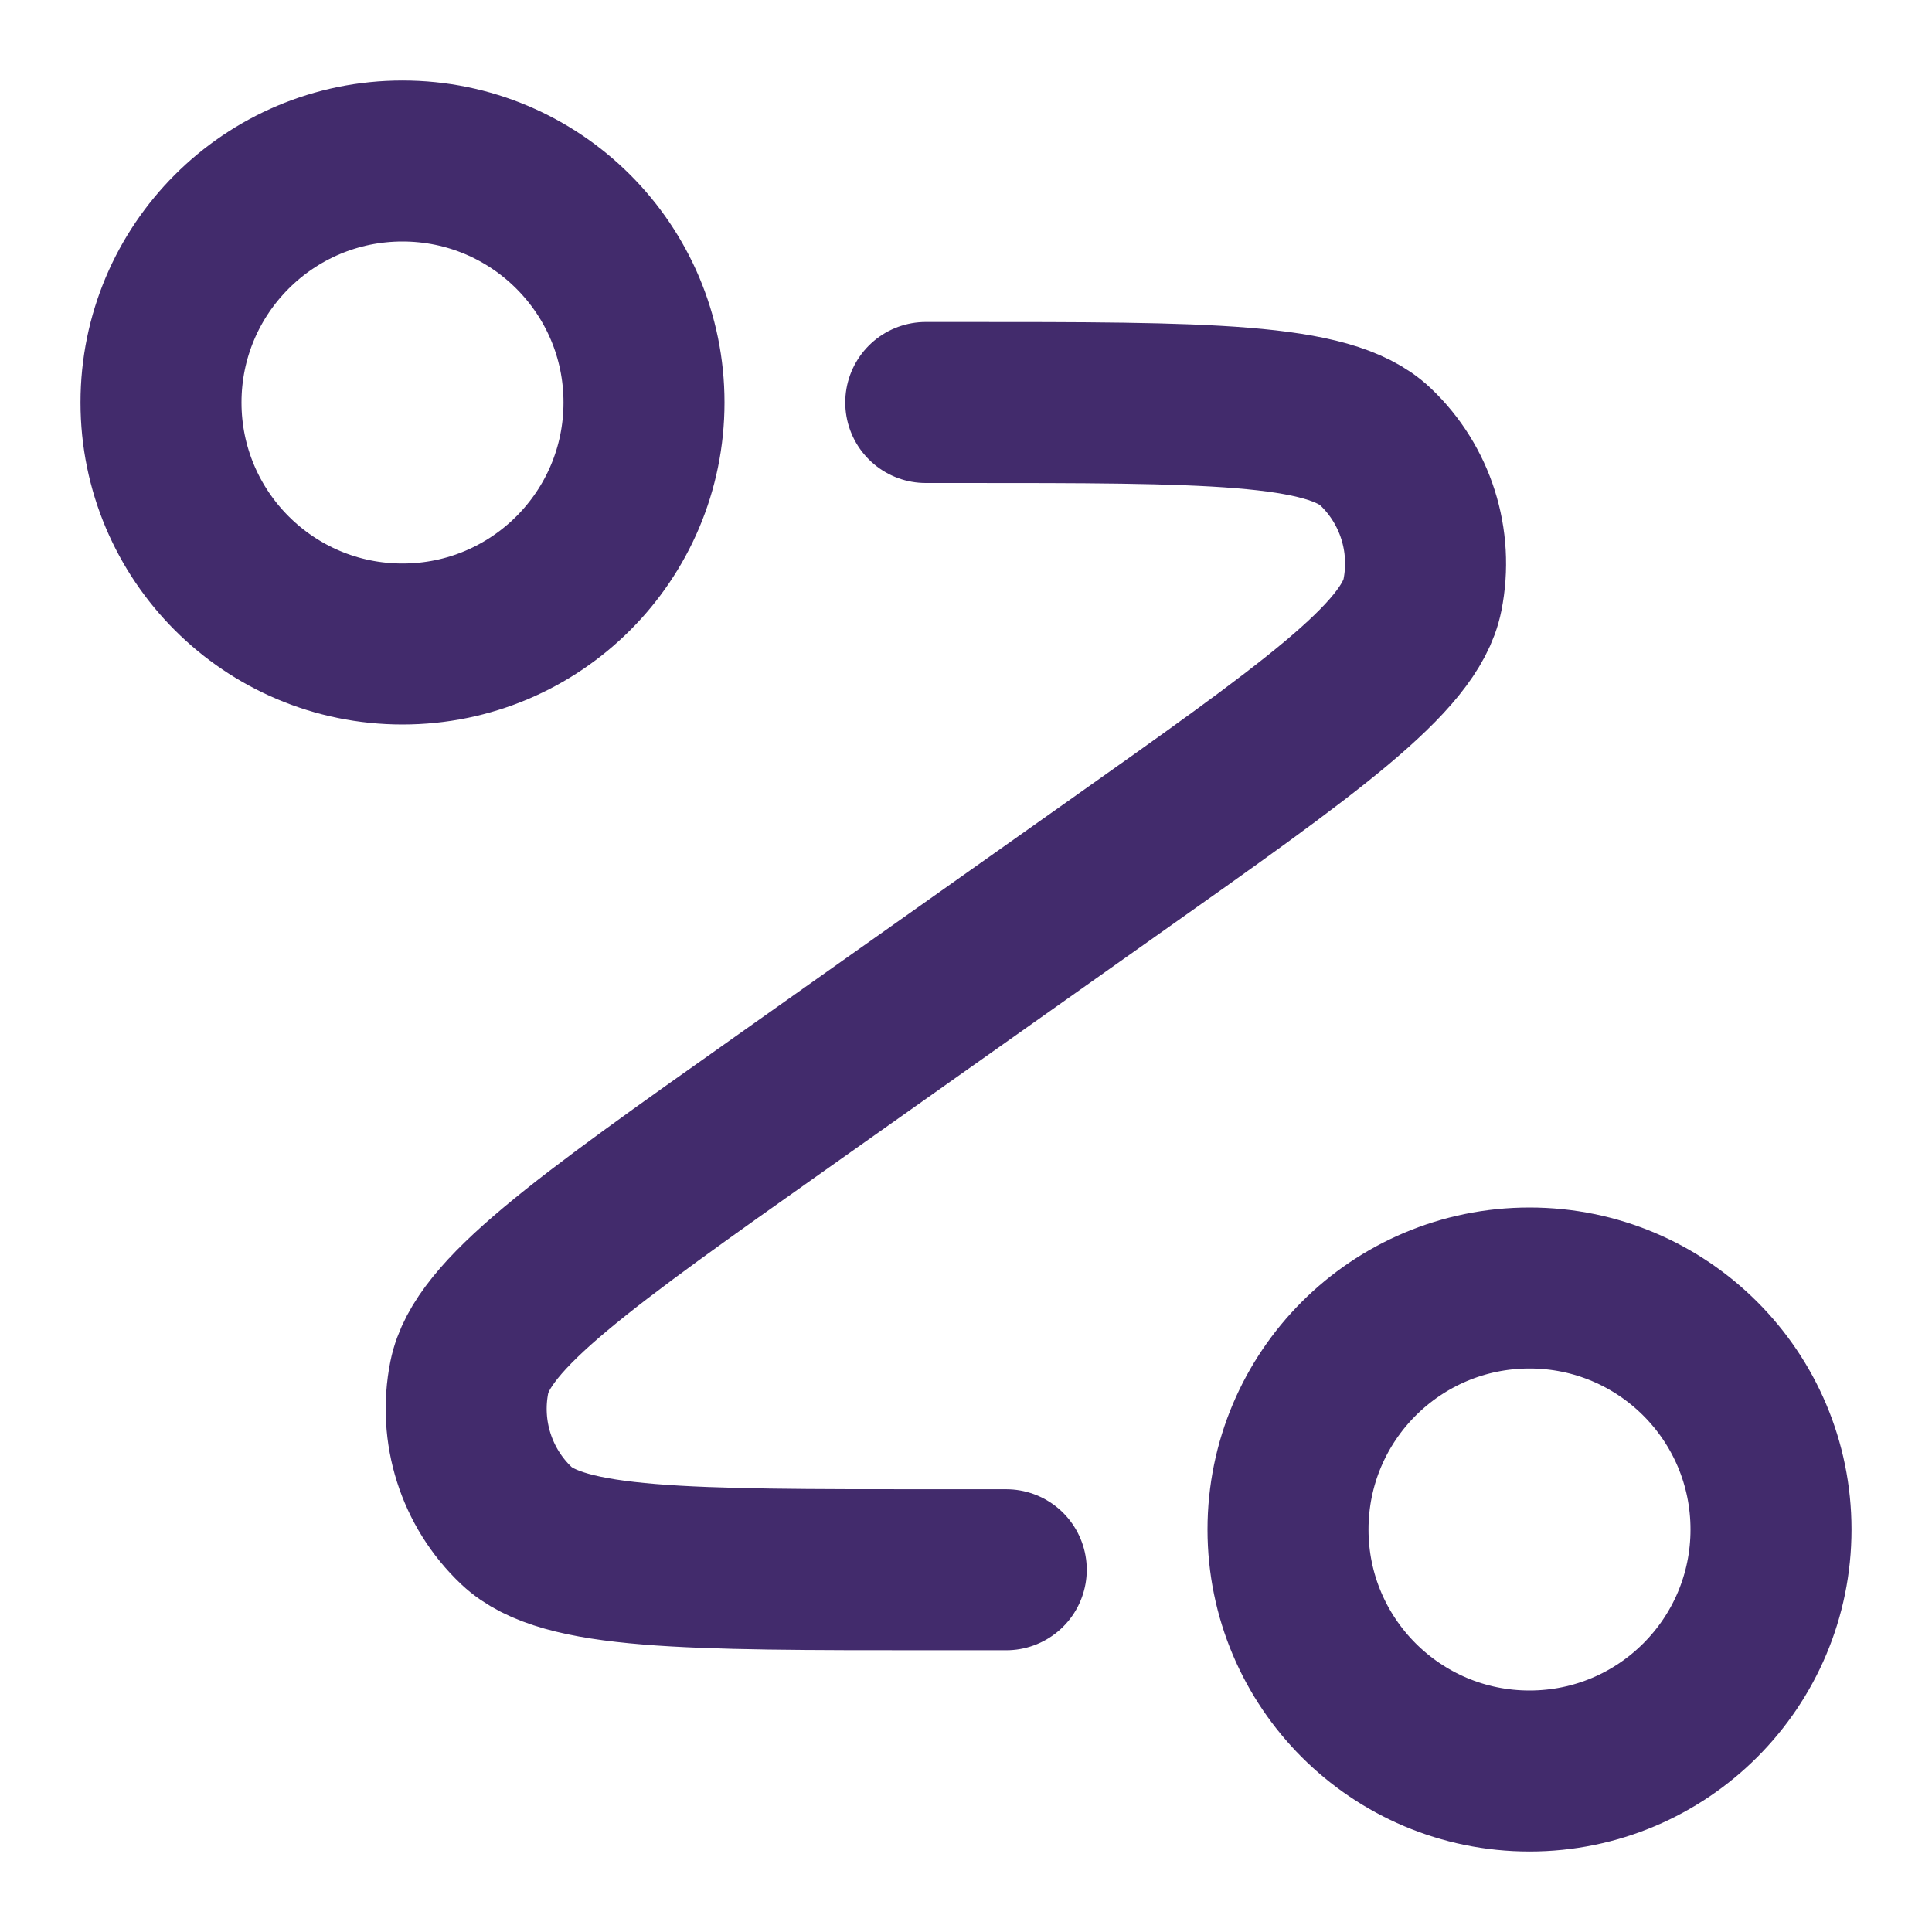 <svg width="24" height="24" viewBox="0 0 24 24" fill="none" xmlns="http://www.w3.org/2000/svg">
<path d="M11.5 5H11.934C14.982 5 16.505 5 17.084 5.547C17.584 6.02 17.805 6.717 17.67 7.392C17.514 8.173 16.27 9.053 13.782 10.812L9.718 13.688C7.23 15.447 5.986 16.327 5.83 17.108C5.695 17.783 5.916 18.48 6.416 18.953C6.995 19.5 8.518 19.5 11.566 19.5H12.5M8 5C8 6.657 6.657 8 5 8C3.343 8 2 6.657 2 5C2 3.343 3.343 2 5 2C6.657 2 8 3.343 8 5ZM22 19C22 20.657 20.657 22 19 22C17.343 22 16 20.657 16 19C16 17.343 17.343 16 19 16C20.657 16 22 17.343 22 19Z" stroke="#422B6C" stroke-width="2" stroke-linecap="round" stroke-linejoin="round"/>
</svg>
